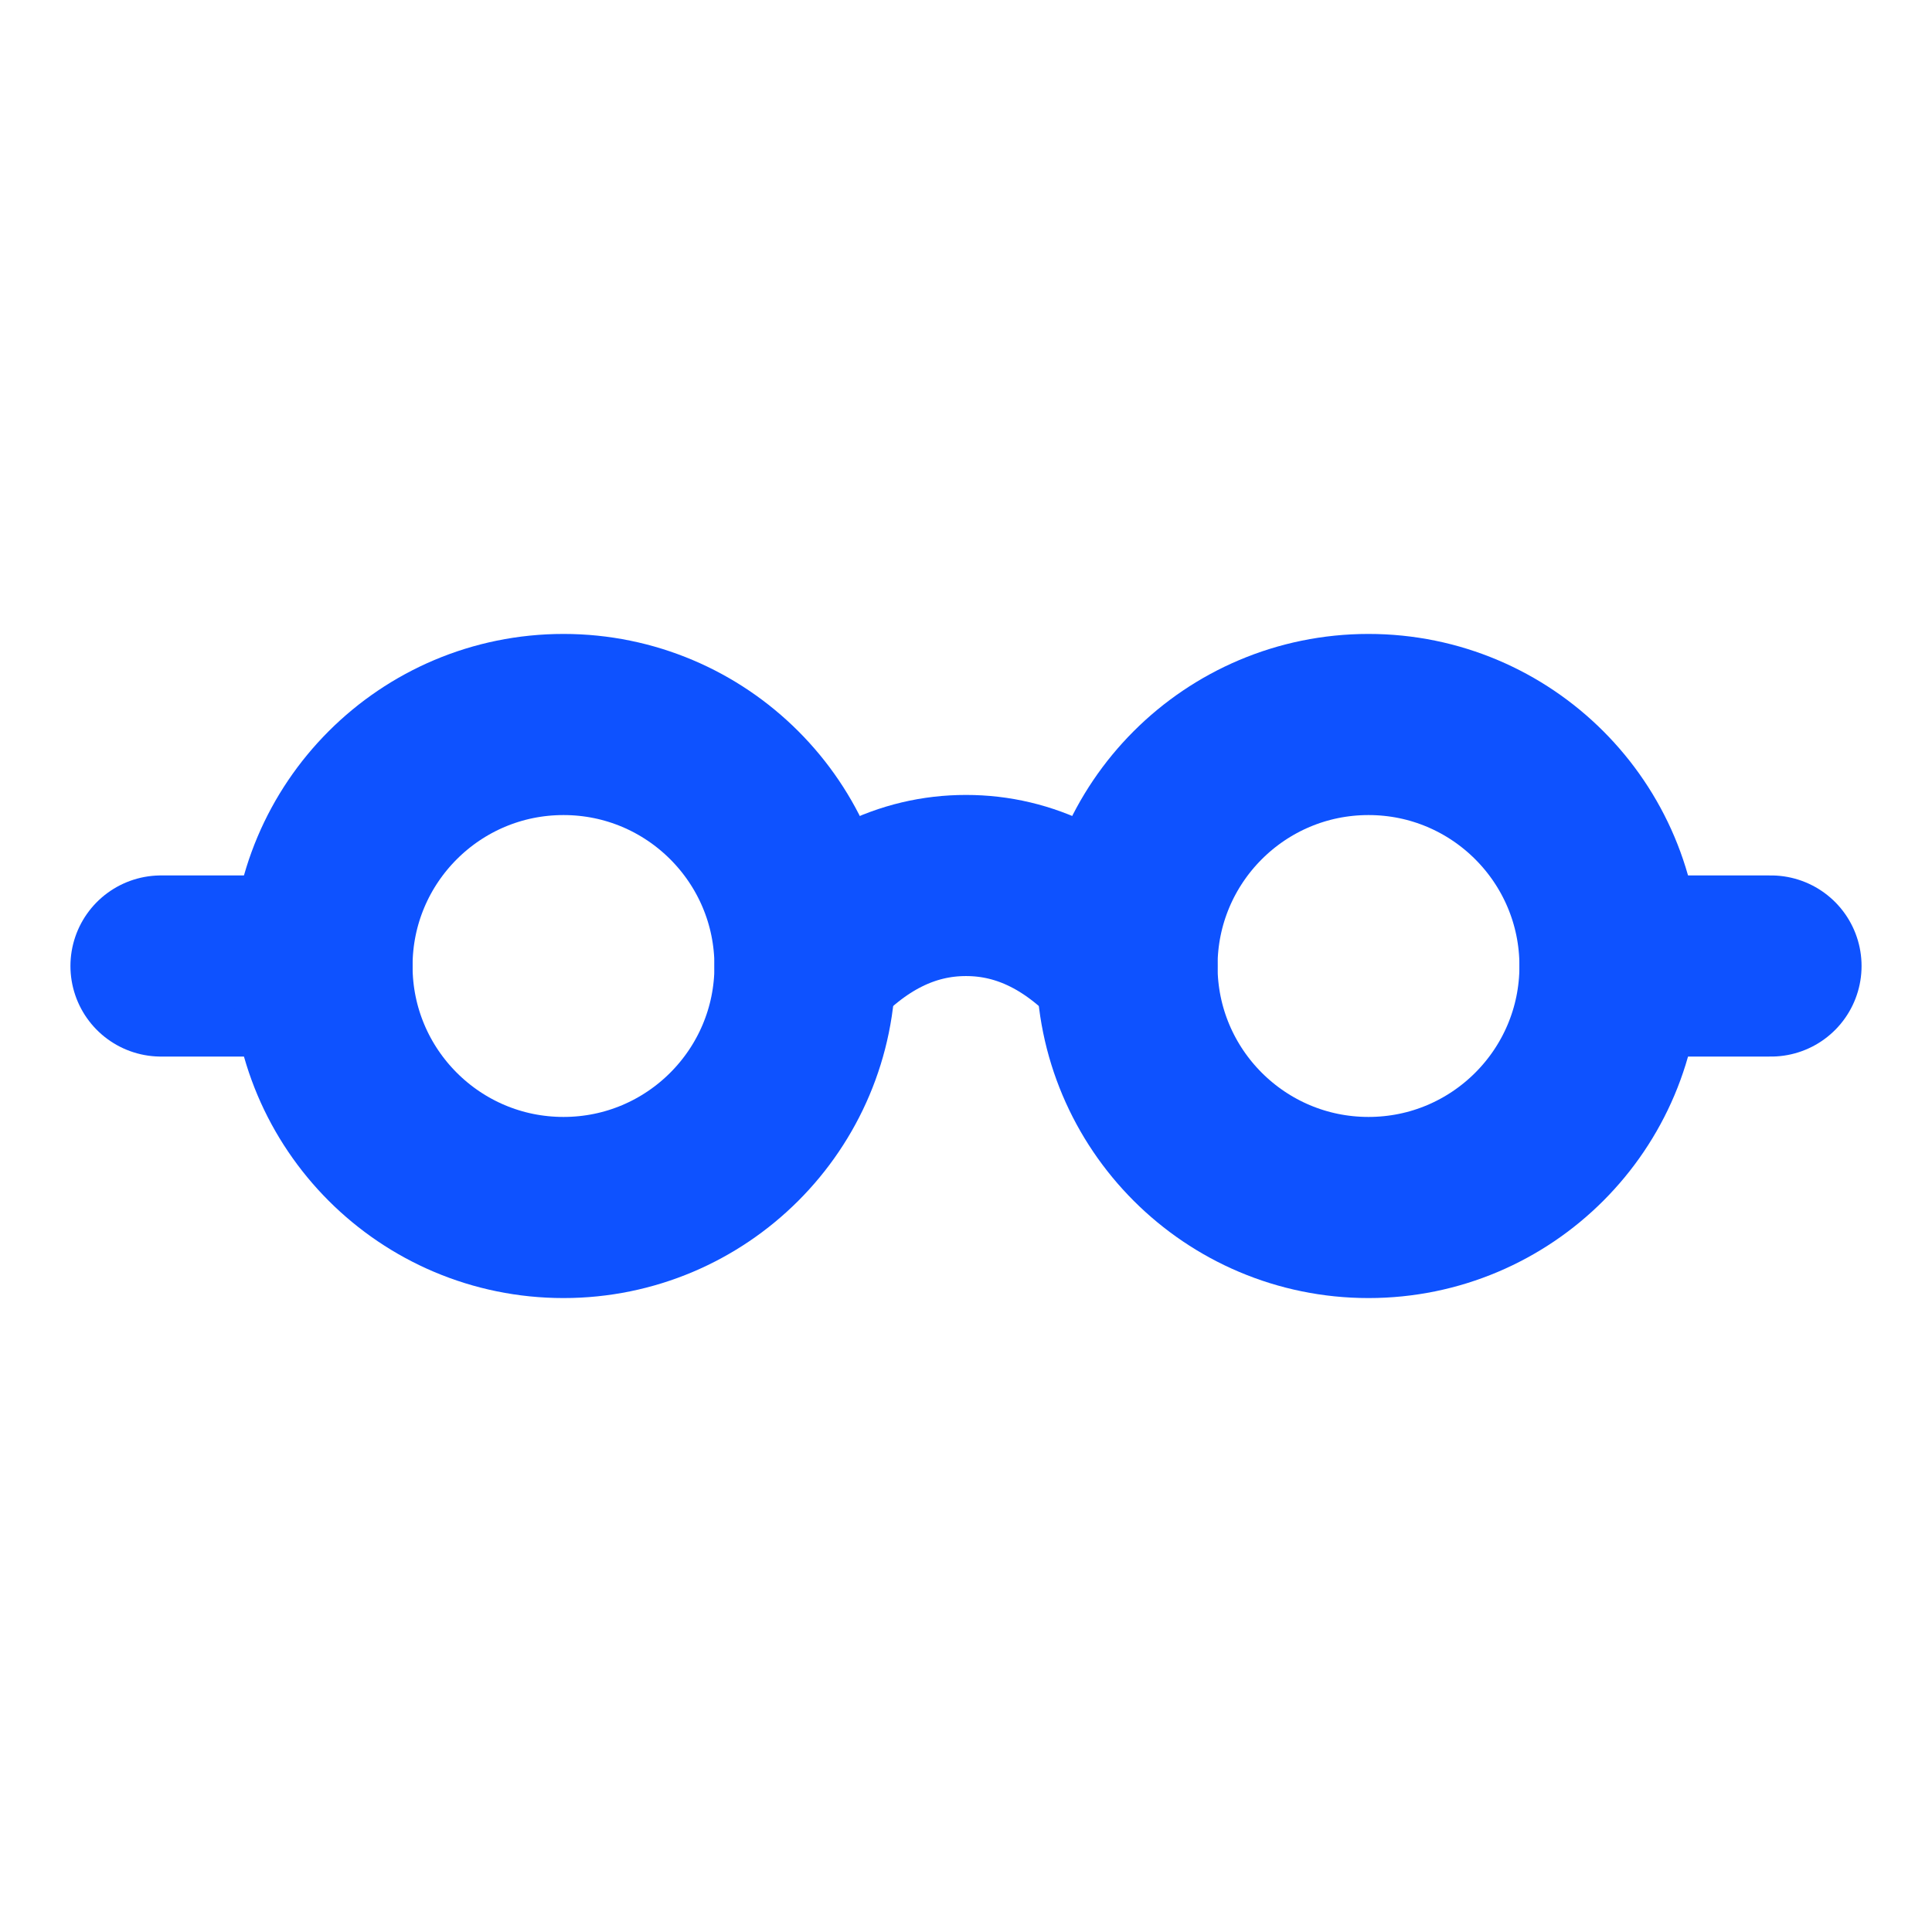 <svg role="img" xmlns="http://www.w3.org/2000/svg" width="32px" height="32px" viewBox="0 0 24 24" aria-labelledby="glassesIconTitle" stroke="#0e52ff" stroke-width="2.25" stroke-linecap="round" stroke-linejoin="round" fill="none" color="#0e52ff"> <title id="glassesIconTitle">Glasses</title> <path stroke-linecap="round" d="M14 12c-.597-.667-1.264-1-2-1s-1.403.333-2 1"/> <path d="M20 12h2M2 12h2"/> <circle cx="7" cy="12" r="3"/> <circle cx="17" cy="12" r="3"/> </svg>